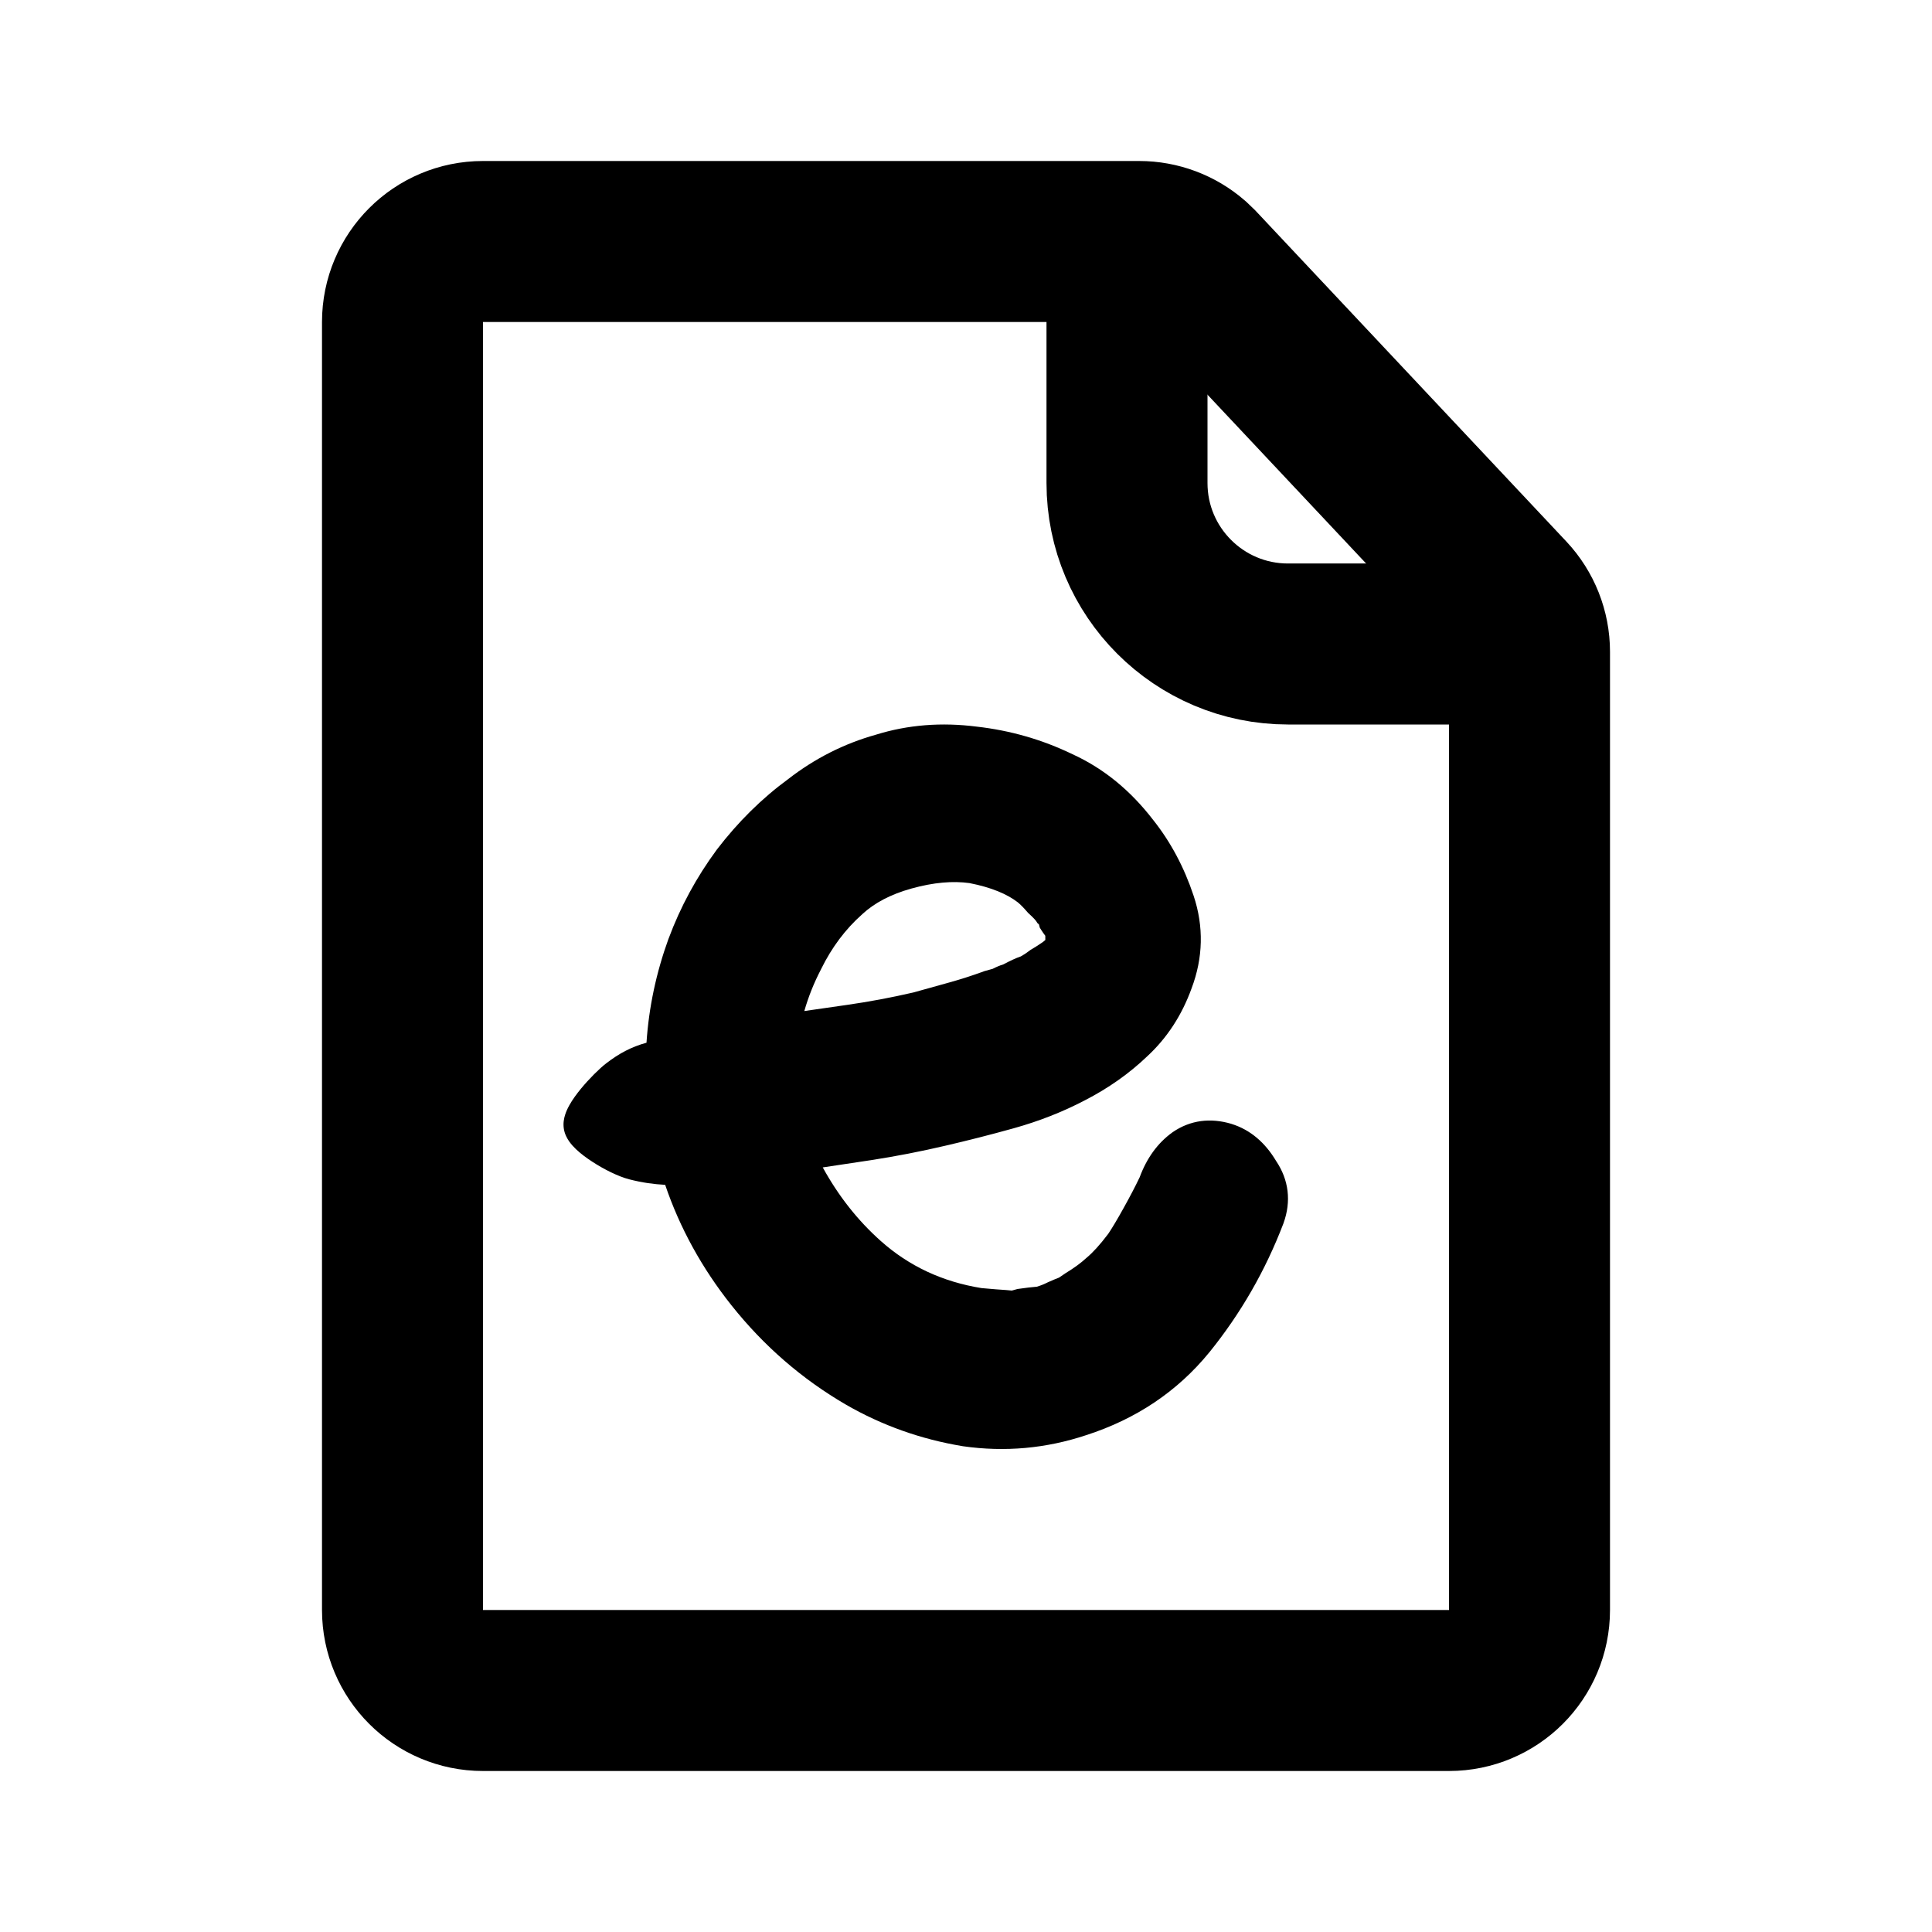 <svg viewBox="0 0 48 48" fill="none" xmlns="http://www.w3.org/2000/svg">
<path fill-rule="evenodd" clip-rule="evenodd" d="M24.268 18.053C23.395 17.941 22.558 18.006 21.763 18.253C20.973 18.474 20.246 18.842 19.585 19.354C18.926 19.837 18.335 20.422 17.811 21.106L17.806 21.113C17.304 21.794 16.905 22.529 16.612 23.317L16.61 23.32C16.304 24.163 16.12 25.026 16.062 25.906C15.685 26.01 15.384 26.17 15.06 26.419C14.894 26.547 14.64 26.798 14.433 27.049C14.329 27.176 14.223 27.319 14.145 27.46C14.105 27.531 14.066 27.613 14.039 27.7C14.013 27.783 13.986 27.907 14.009 28.048C14.031 28.183 14.093 28.289 14.141 28.358C14.192 28.431 14.253 28.497 14.312 28.553C14.43 28.665 14.576 28.773 14.722 28.867C15.006 29.052 15.36 29.229 15.629 29.299C15.952 29.383 16.246 29.422 16.526 29.437C16.891 30.511 17.441 31.509 18.172 32.429C18.977 33.441 19.929 34.267 21.026 34.903C21.916 35.415 22.88 35.758 23.912 35.929L23.922 35.931C24.965 36.08 25.988 35.988 26.986 35.656C28.226 35.256 29.25 34.572 30.043 33.601L30.045 33.599C30.826 32.633 31.44 31.565 31.886 30.397L31.889 30.388C32.084 29.847 32.021 29.313 31.703 28.842C31.434 28.391 31.067 28.069 30.596 27.923L30.591 27.921C30.076 27.768 29.577 27.826 29.137 28.127L29.129 28.133C28.755 28.401 28.487 28.783 28.315 29.248C28.21 29.468 28.078 29.722 27.917 30.011C27.755 30.303 27.627 30.517 27.532 30.657C27.325 30.93 27.15 31.12 27.005 31.241L26.989 31.255C26.858 31.376 26.686 31.503 26.47 31.634L26.311 31.742C26.233 31.771 26.135 31.813 26.03 31.86L26.007 31.871C25.938 31.906 25.857 31.939 25.76 31.968C25.633 31.978 25.481 31.996 25.308 32.021L25.279 32.025L25.138 32.064C25.093 32.059 25.046 32.054 24.999 32.051C24.857 32.043 24.652 32.026 24.383 32.002C23.412 31.845 22.583 31.455 21.886 30.835C21.316 30.328 20.834 29.72 20.441 29.004C20.84 28.944 21.234 28.884 21.624 28.826L21.626 28.826C22.255 28.729 22.878 28.608 23.495 28.463C24.039 28.337 24.602 28.194 25.184 28.032C25.811 27.857 26.402 27.626 26.953 27.337C27.533 27.039 28.05 26.676 28.5 26.246C28.995 25.789 29.363 25.223 29.604 24.557C29.892 23.795 29.91 23.02 29.655 22.254C29.42 21.547 29.084 20.916 28.646 20.366C28.085 19.637 27.418 19.091 26.647 18.739C25.897 18.376 25.103 18.148 24.268 18.053ZM24.085 21.94C23.674 21.883 23.196 21.922 22.646 22.075C22.121 22.221 21.722 22.437 21.427 22.709L21.421 22.715C21.006 23.083 20.666 23.535 20.4 24.077L20.395 24.088C20.223 24.418 20.085 24.762 19.983 25.119L21.04 24.967C21.597 24.887 22.147 24.784 22.691 24.658L23.582 24.41C23.87 24.33 24.156 24.238 24.438 24.135L24.455 24.128L24.664 24.07C24.75 24.025 24.838 23.988 24.93 23.959C25.088 23.875 25.236 23.804 25.361 23.762C25.433 23.723 25.504 23.676 25.575 23.621L25.6 23.602L25.627 23.586C25.697 23.546 25.788 23.488 25.904 23.409C25.934 23.385 25.956 23.367 25.971 23.354L25.97 23.249C25.935 23.203 25.903 23.157 25.874 23.112L25.833 23.047L25.814 22.973L25.813 22.968L25.774 22.933L25.74 22.88C25.74 22.88 25.726 22.861 25.698 22.831C25.666 22.797 25.622 22.753 25.564 22.7L25.542 22.68L25.523 22.658C25.431 22.55 25.352 22.472 25.287 22.418C25.024 22.215 24.633 22.047 24.085 21.94Z" fill="currentColor"/>
<path d="M38 16.192L38 40C38 41.105 37.105 42 36 42L12 42C10.895 42 10 41.105 10 40L10 8C10 6.895 10.895 6 12 6L28.303 6C28.786 6 29.25 6.175 29.612 6.488L29.761 6.631L37.458 14.823C37.806 15.194 38 15.684 38 16.192Z" stroke="currentColor" stroke-width="4" fill="none"/>
<path d="M28 6V12C28 14.209 29.791 16 32 16H38" stroke="currentColor" stroke-width="4" fill="none"/>
</svg>
